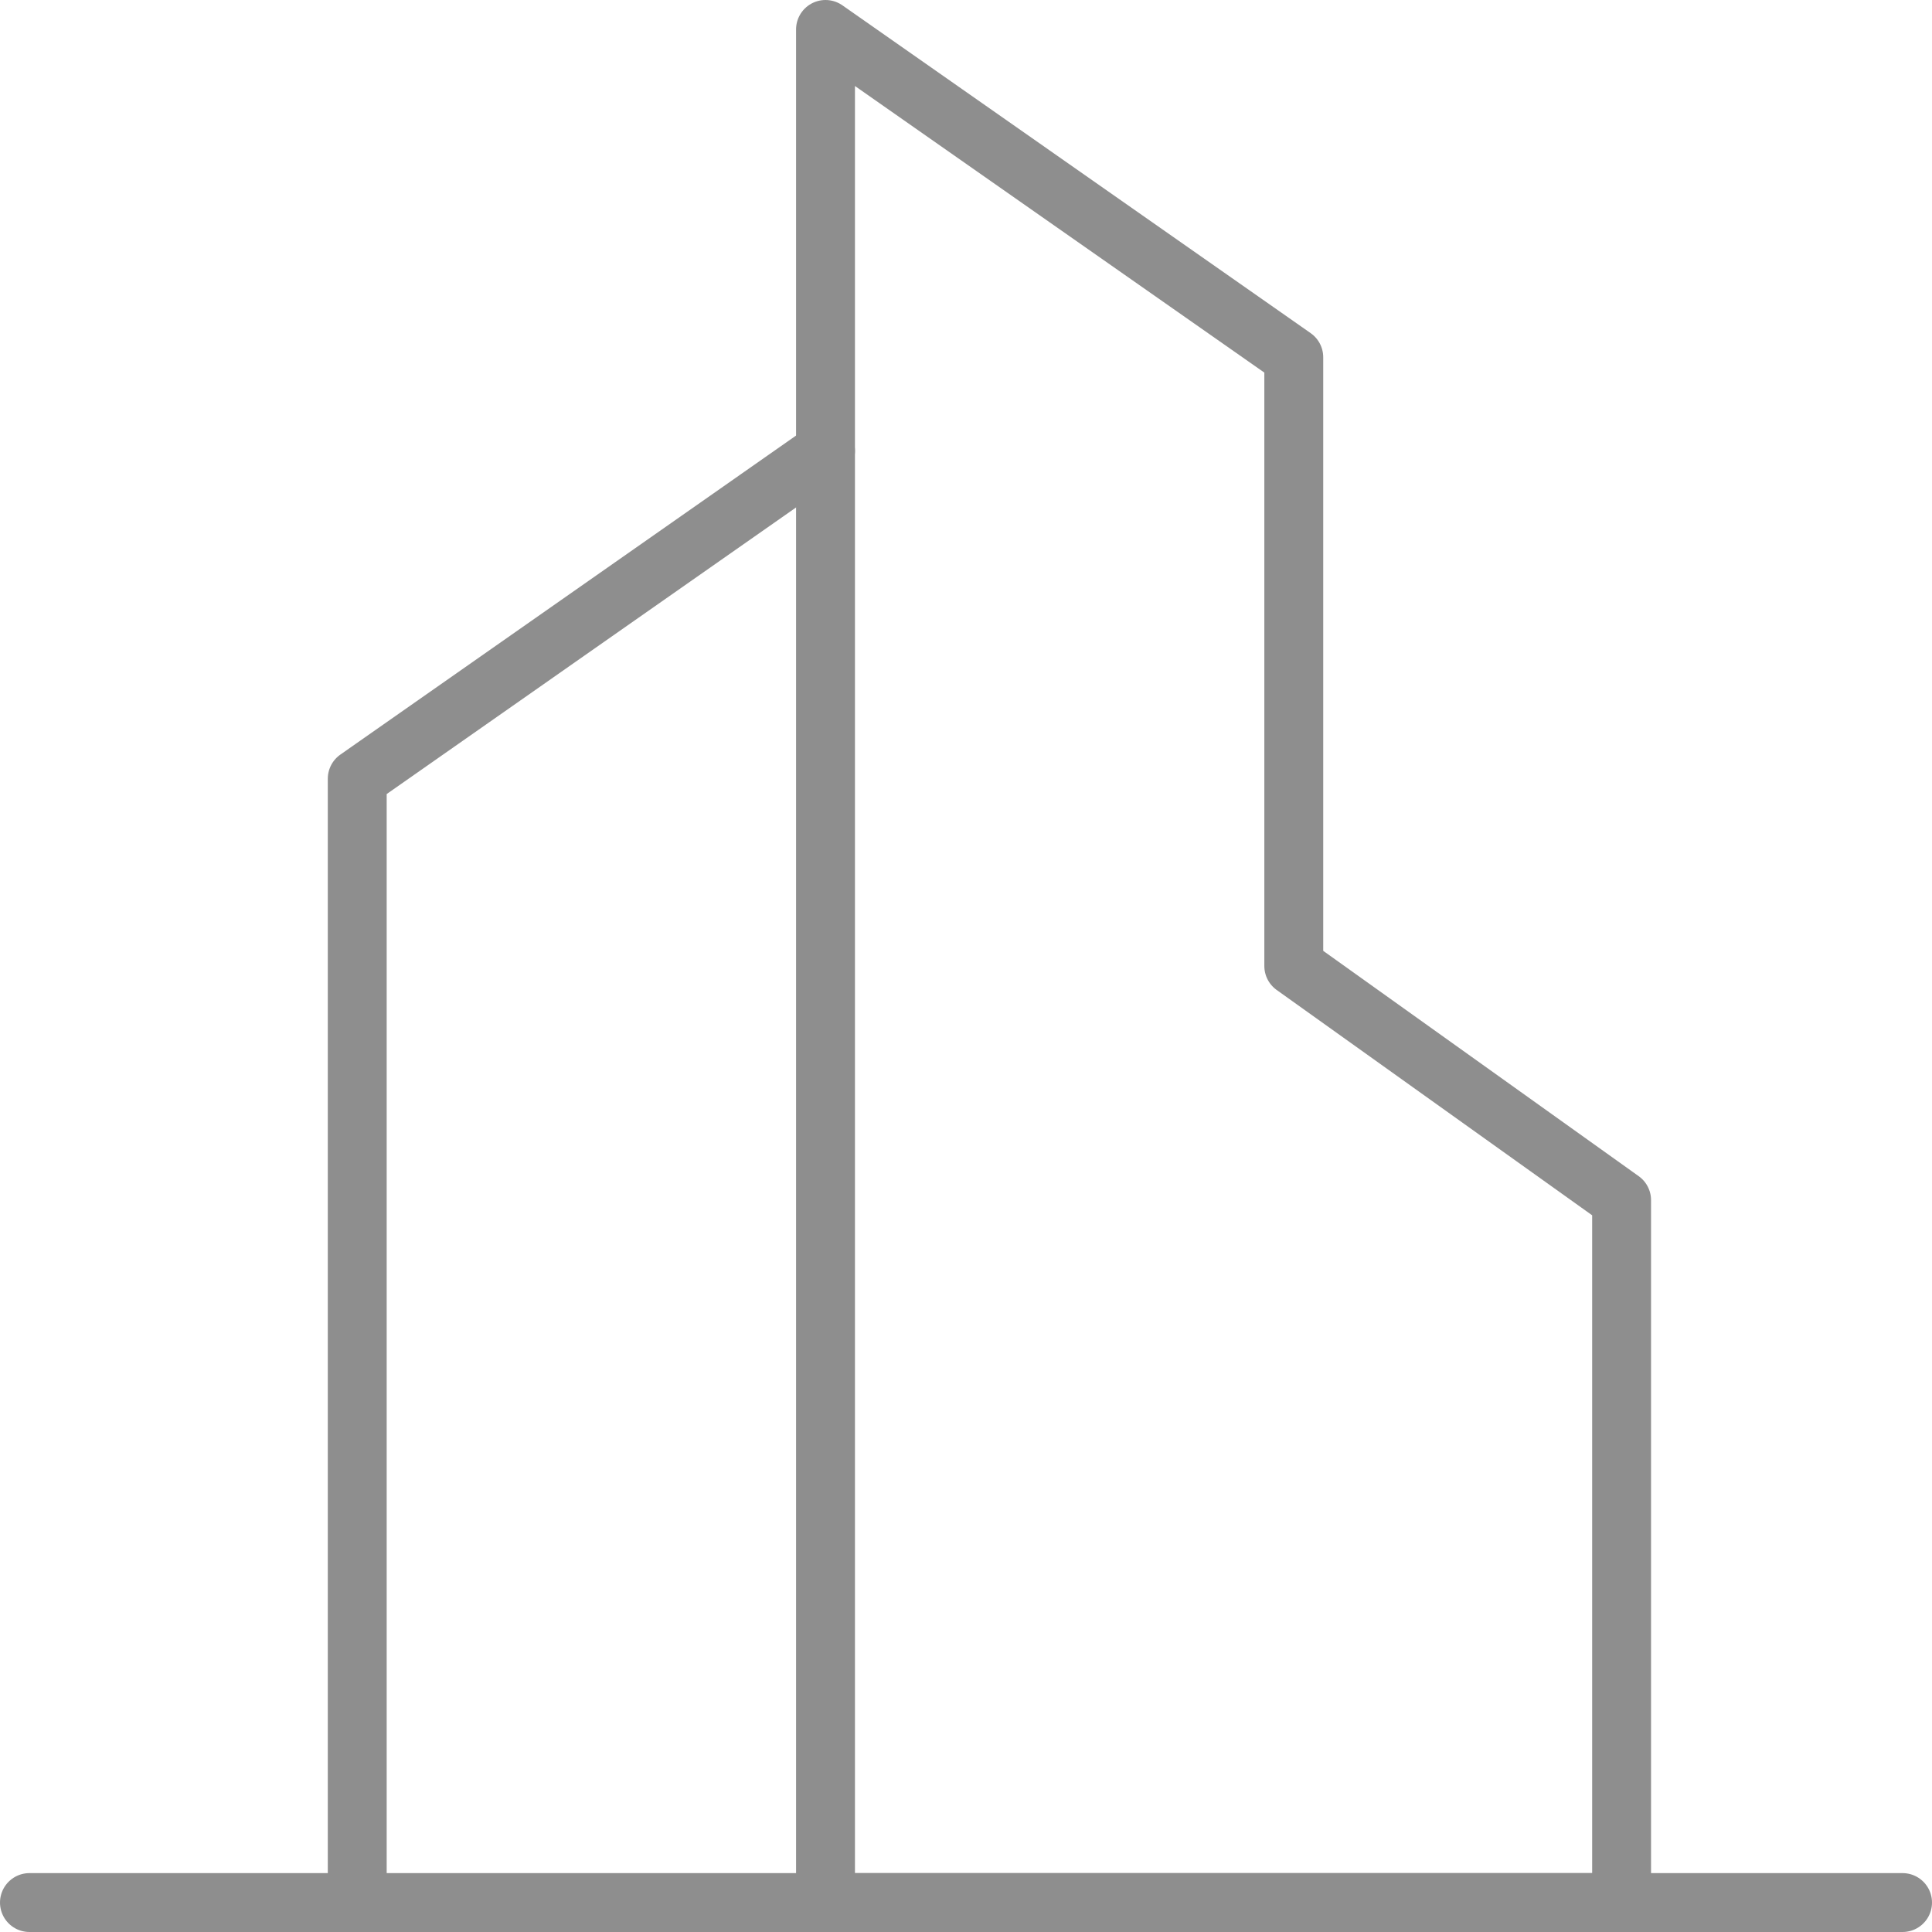 <svg xmlns="http://www.w3.org/2000/svg" width="98.422" height="98.422" viewBox="0 0 98.422 98.422">
  <g id="Icon_-_Building" data-name="Icon - Building" transform="translate(1.5 1.5)">
    <path id="Vector" d="M23.855,0,0,16.7V73.952" transform="translate(16.699 21.47)" fill="none" stroke="#8e8e8e" stroke-linecap="round" stroke-linejoin="round" stroke-width="3"/>
    <path id="Vector-2" data-name="Vector" d="M0,0,23.855,16.7V47.711l16.7,11.928V95.422H0Z" transform="translate(40.554 0)" fill="none" stroke="#8e8e8e" stroke-linecap="round" stroke-linejoin="round" stroke-width="3"/>
    <path id="Vector-3" data-name="Vector" d="M0,0H95.422" transform="translate(0 95.422)" fill="none" stroke="#8e8e8e" stroke-linecap="round" stroke-linejoin="round" stroke-width="3"/>
  </g>
</svg>
